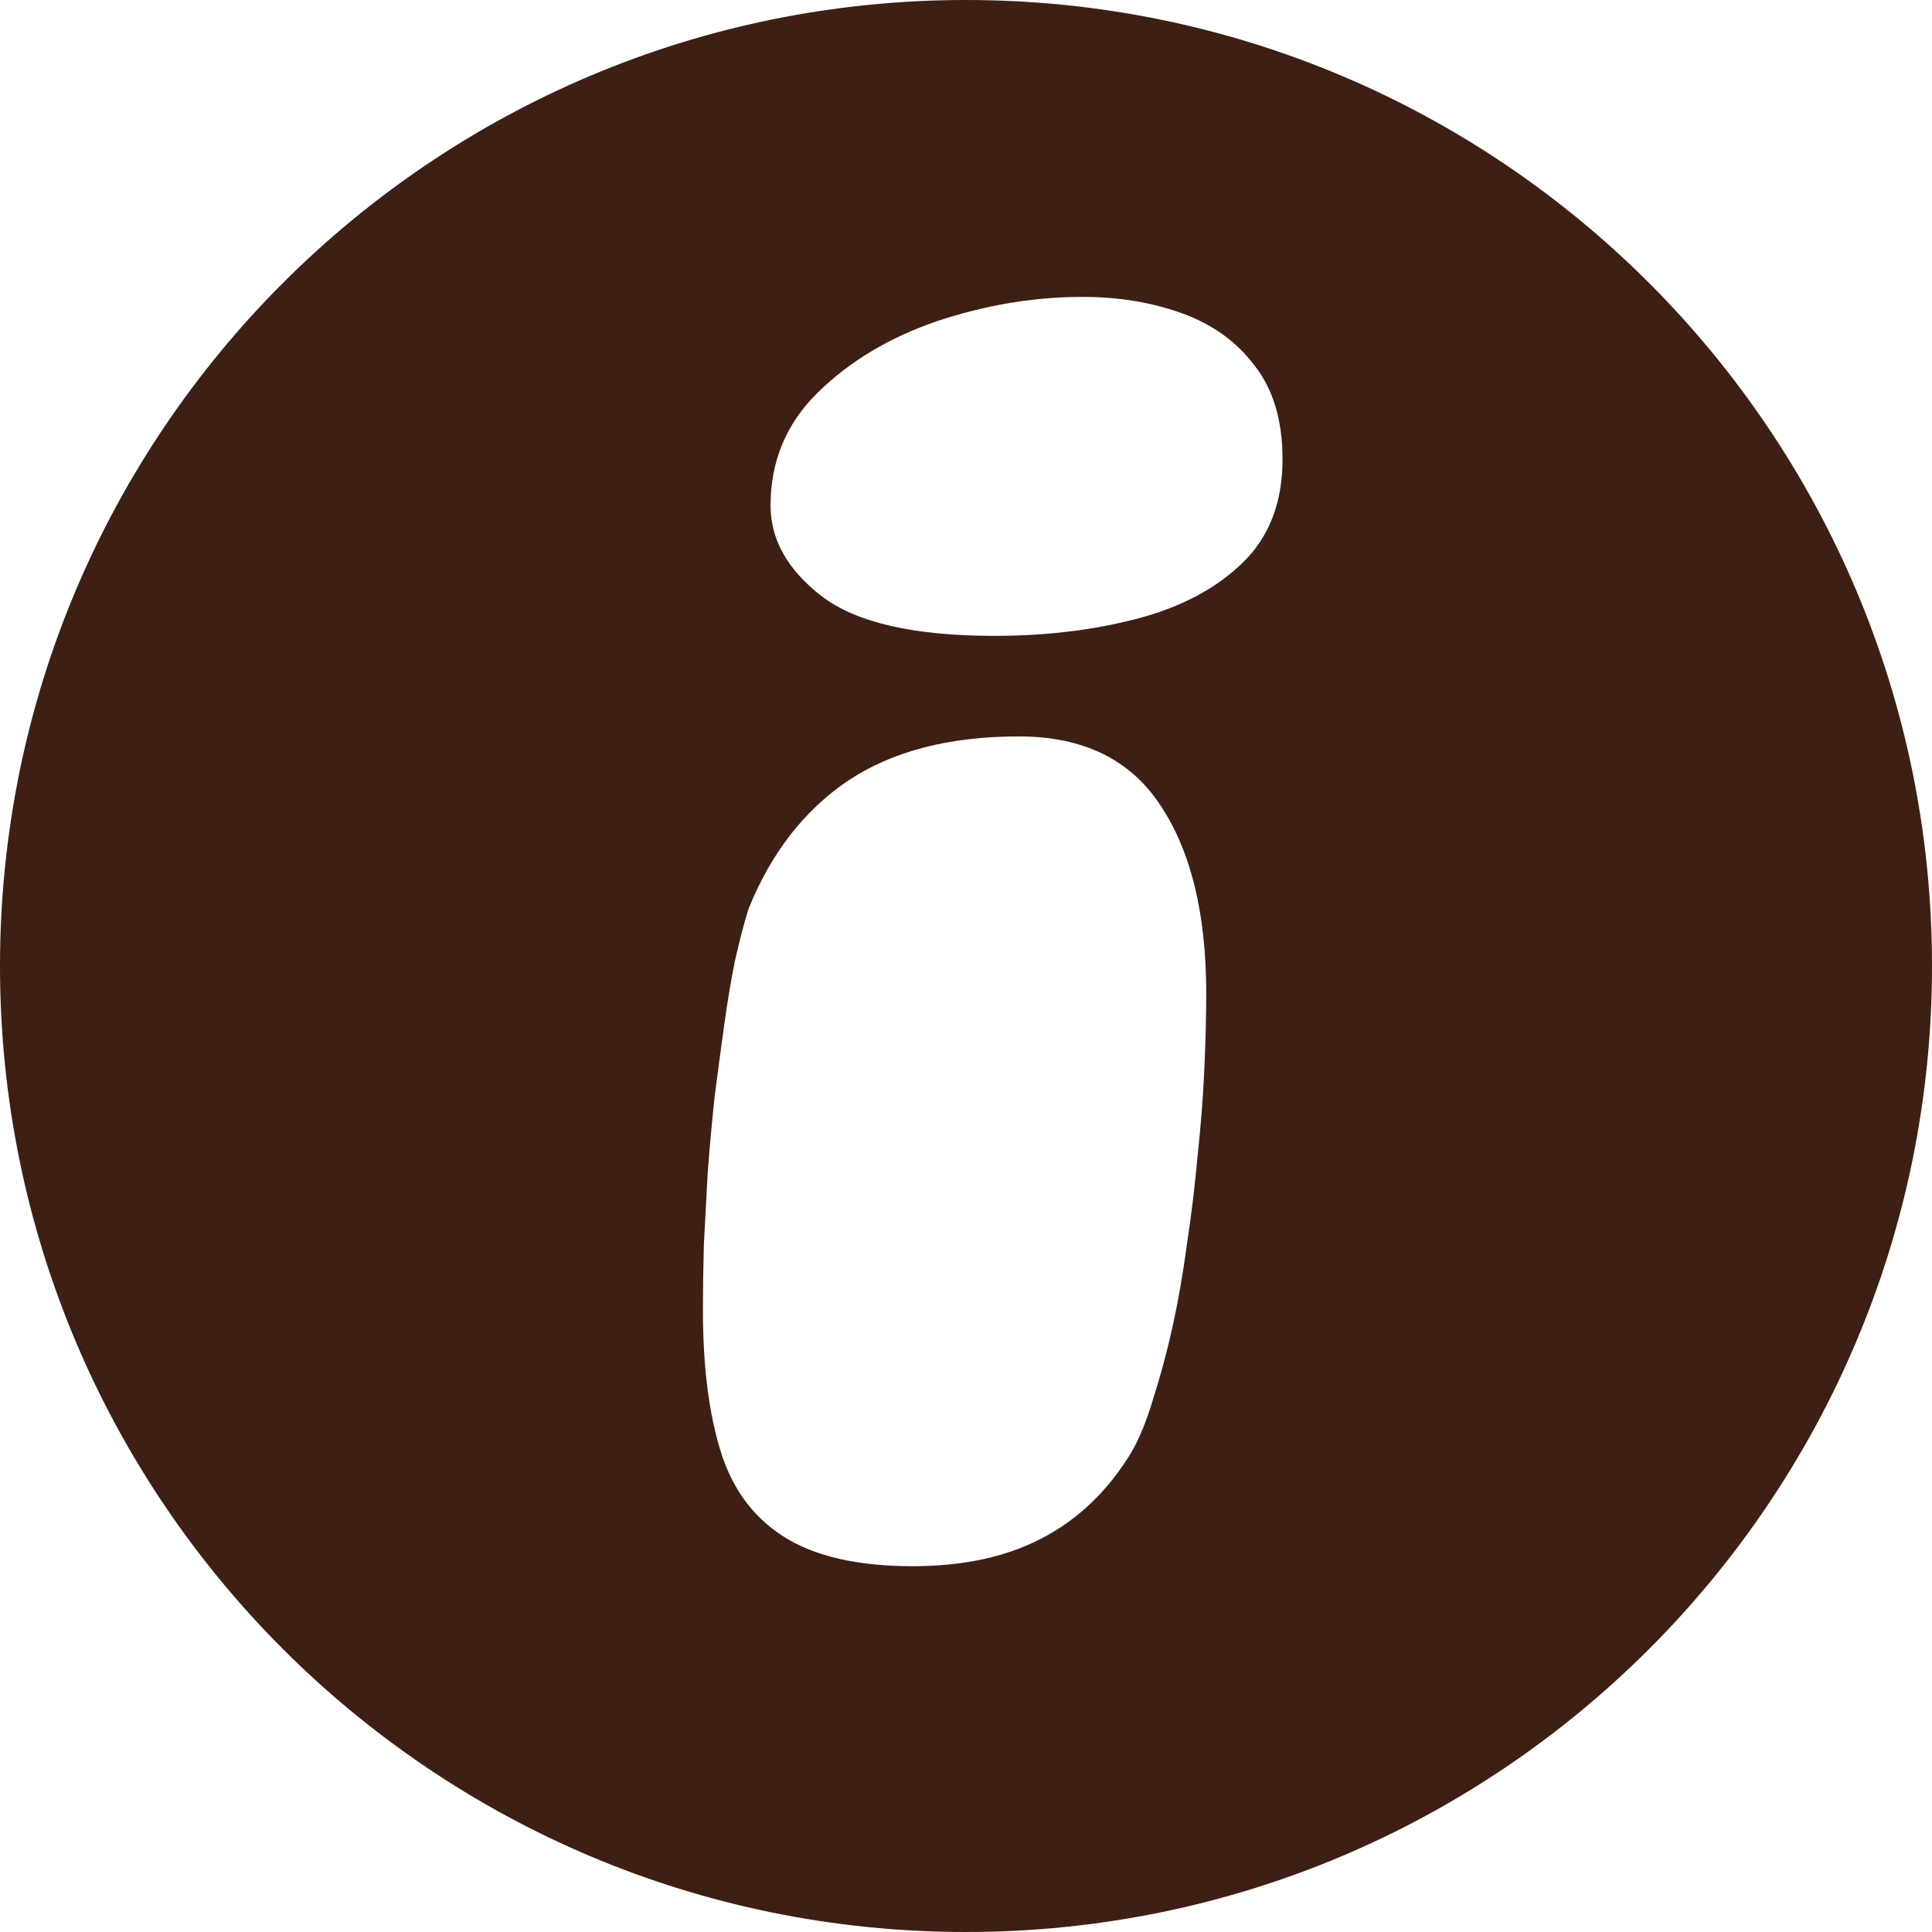 <svg width="24" height="24" viewBox="0 0 24 24" fill="none" xmlns="http://www.w3.org/2000/svg">
<path fill-rule="evenodd" clip-rule="evenodd" d="M12 24C18.627 24 24 18.627 24 12C24 5.373 18.627 0 12 0C5.373 0 0 5.373 0 12C0 18.627 5.373 24 12 24ZM9.728 19.084C10.112 19.331 10.648 19.456 11.336 19.456C11.968 19.456 12.504 19.34 12.944 19.108C13.392 18.875 13.76 18.523 14.048 18.052C14.152 17.875 14.244 17.651 14.324 17.38C14.412 17.108 14.492 16.811 14.564 16.491C14.636 16.163 14.696 15.819 14.744 15.46C14.8 15.091 14.844 14.727 14.876 14.367C14.916 13.999 14.944 13.643 14.96 13.3C14.976 12.947 14.984 12.627 14.984 12.339C14.984 11.355 14.796 10.579 14.42 10.011C14.044 9.435 13.456 9.148 12.656 9.148C11.792 9.148 11.084 9.332 10.532 9.7C9.988 10.068 9.576 10.6 9.296 11.296C9.24 11.479 9.184 11.695 9.128 11.944C9.08 12.184 9.036 12.447 8.996 12.736C8.956 13.024 8.916 13.323 8.876 13.636C8.844 13.94 8.816 14.248 8.792 14.559C8.776 14.864 8.76 15.164 8.744 15.46C8.736 15.755 8.732 16.027 8.732 16.276C8.732 16.963 8.804 17.544 8.948 18.015C9.092 18.488 9.352 18.843 9.728 19.084ZM10.208 7.407C10.64 7.736 11.356 7.899 12.356 7.899C12.996 7.899 13.588 7.827 14.132 7.684C14.676 7.54 15.112 7.308 15.44 6.987C15.768 6.668 15.932 6.239 15.932 5.704C15.932 5.223 15.816 4.835 15.584 4.54C15.36 4.244 15.06 4.027 14.684 3.892C14.308 3.756 13.896 3.688 13.448 3.688C12.848 3.688 12.248 3.788 11.648 3.987C11.056 4.188 10.56 4.484 10.16 4.875C9.768 5.26 9.572 5.728 9.572 6.279C9.572 6.704 9.784 7.08 10.208 7.407Z" fill="#3D1F14"/>
</svg>
